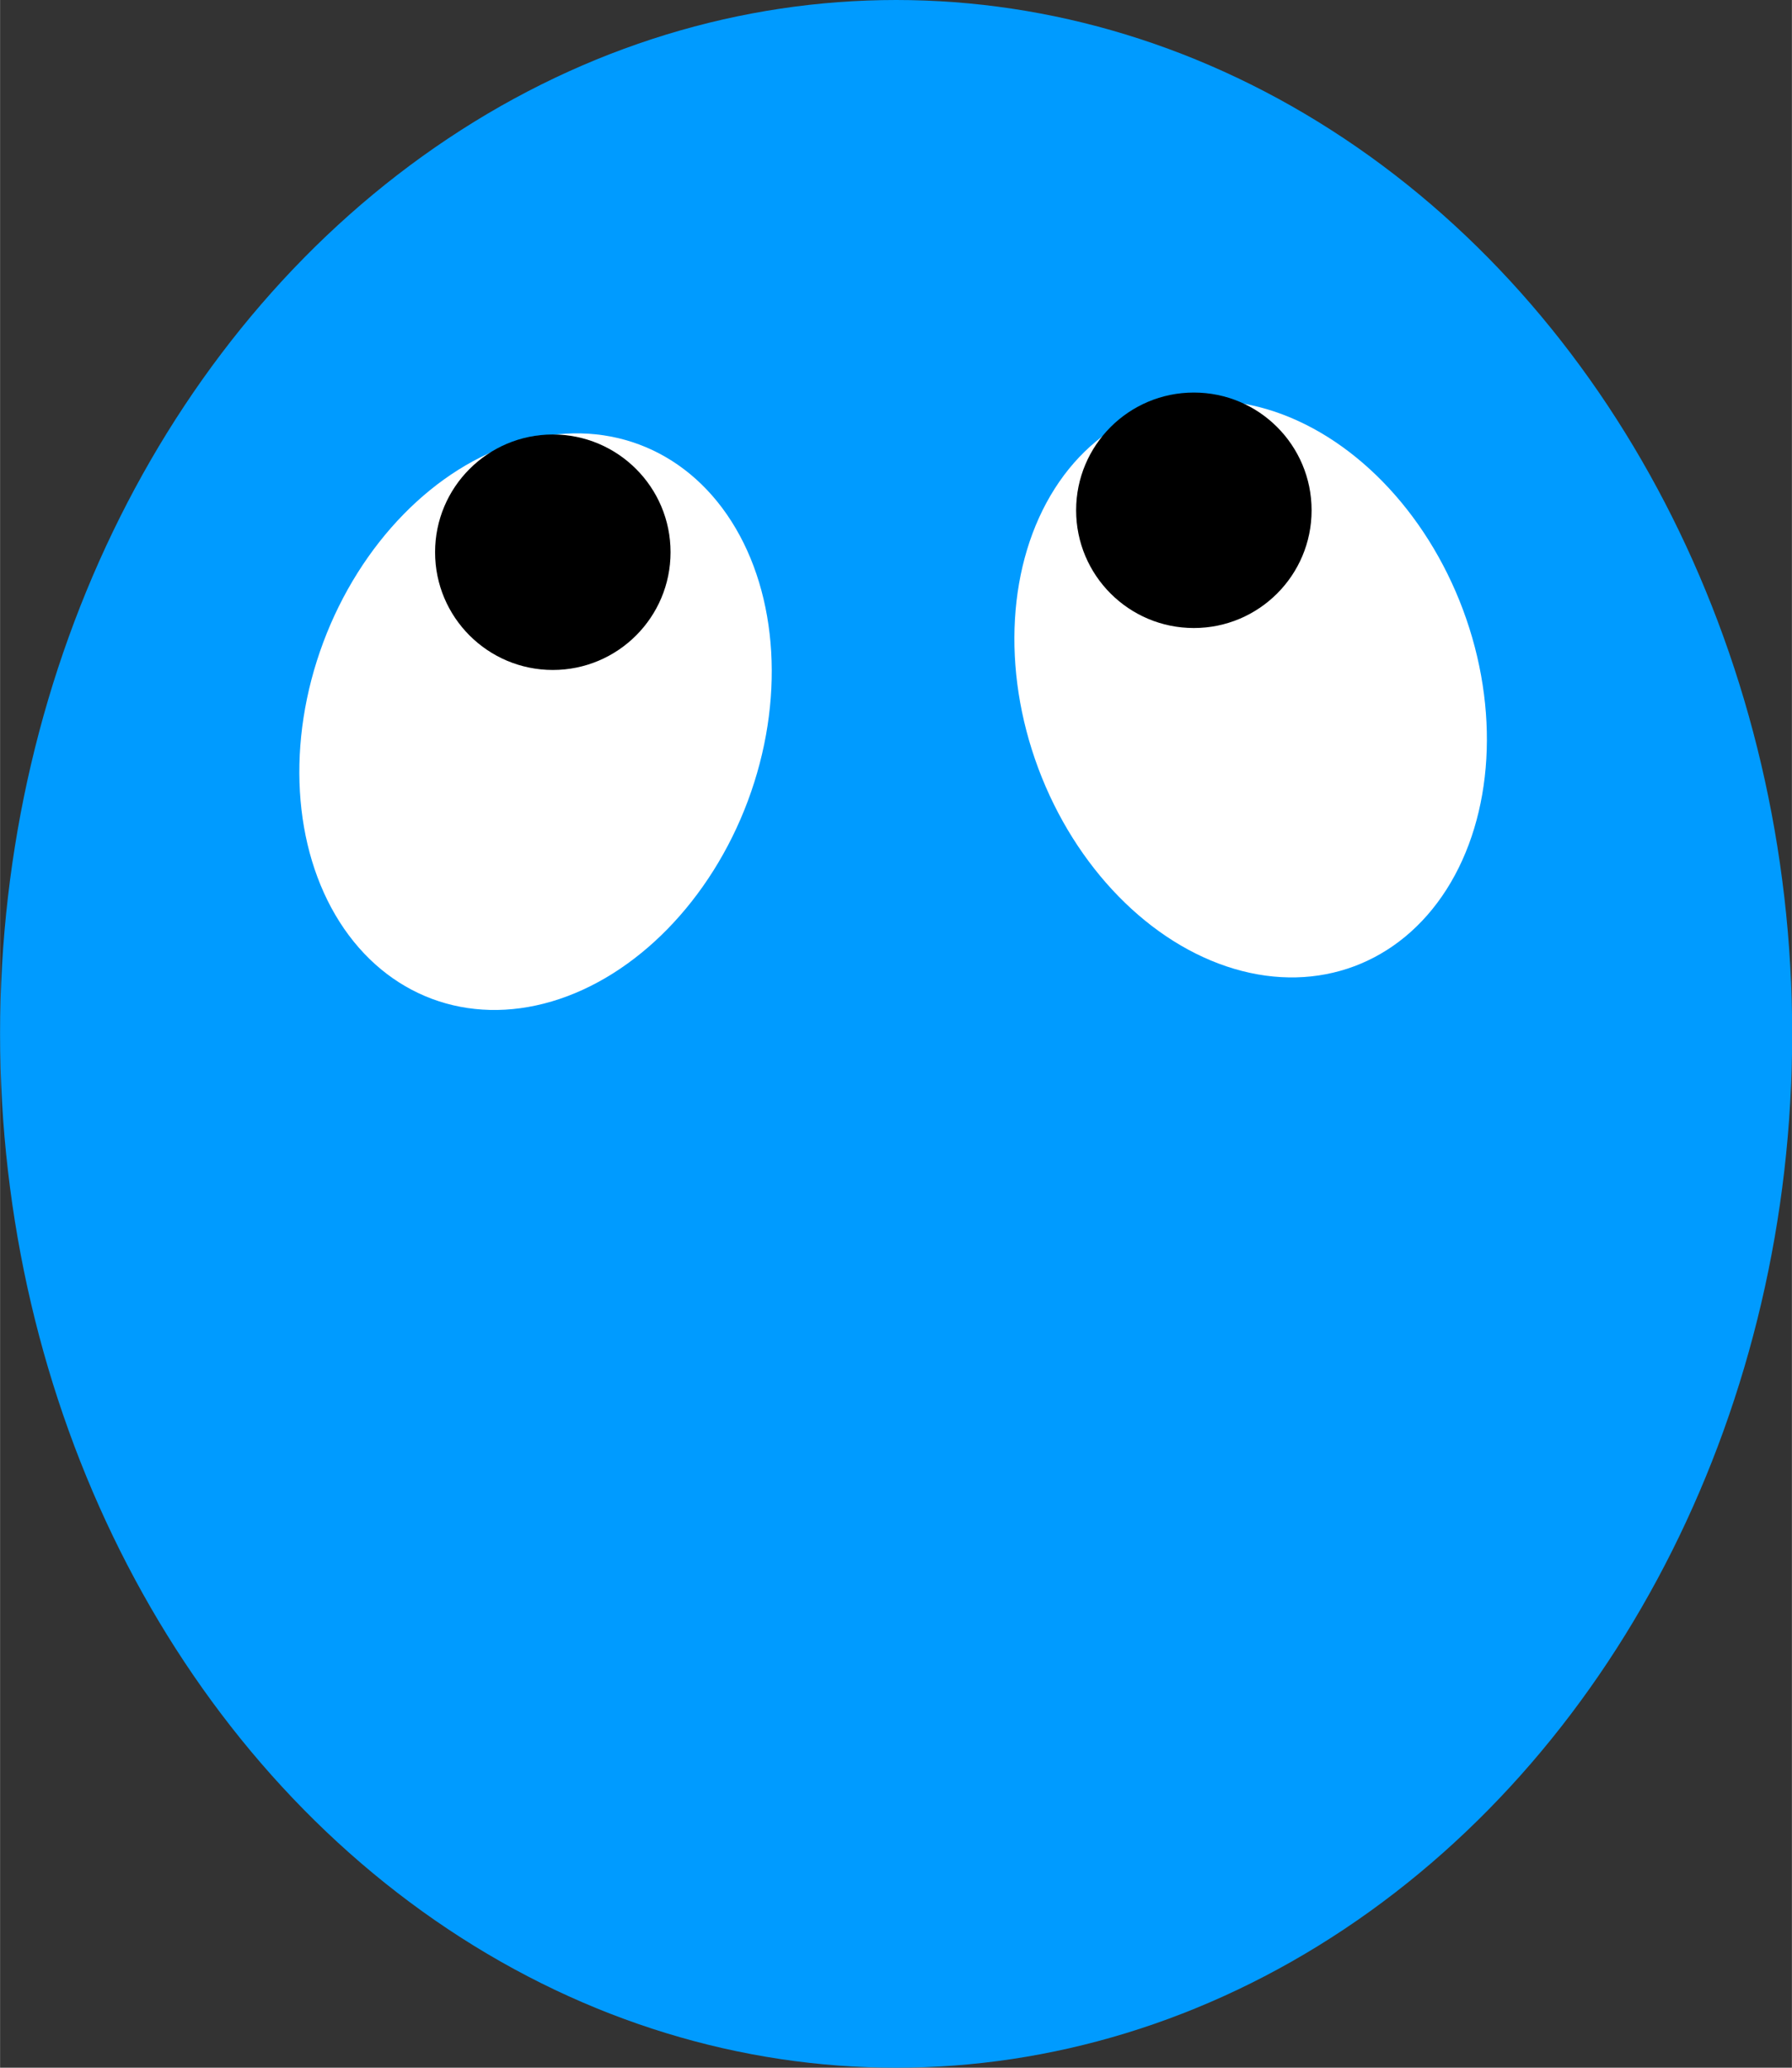 <?xml version="1.0" encoding="UTF-8" standalone="no"?>
<!-- Created with Inkscape (http://www.inkscape.org/) -->

<svg
   xmlns:dc="http://purl.org/dc/elements/1.1/"
   xmlns:cc="http://creativecommons.org/ns#"
   xmlns:rdf="http://www.w3.org/1999/02/22-rdf-syntax-ns#"
   xmlns:svg="http://www.w3.org/2000/svg"
   xmlns="http://www.w3.org/2000/svg"
   xmlns:sodipodi="http://sodipodi.sourceforge.net/DTD/sodipodi-0.dtd"
   xmlns:inkscape="http://www.inkscape.org/namespaces/inkscape"
   width="26"
   height="30"
   viewBox="0 0 6.879 7.938"
   version="1.1"
   id="svg836"
   inkscape:version="0.92.2 (5c3e80d, 2017-08-06)"
   sodipodi:docname="snake_head.svg">
  <rect x="0" y="0" width="6.879" height="7.938" fill="#333333" stroke="none"/>
  <defs
     id="defs830">
    <inkscape:path-effect
       effect="bspline"
       id="path-effect1463"
       is_visible="true"
       weight="33.333"
       steps="2"
       helper_size="0"
       apply_no_weight="true"
       apply_with_weight="true"
       only_selected="false" />
  </defs>
  <sodipodi:namedview
     id="base"
     pagecolor="#ffffff"
     bordercolor="#666666"
     borderopacity="1.0"
     inkscape:pageopacity="0.0"
     inkscape:pageshadow="2"
     inkscape:zoom="11.2"
     inkscape:cx="25.3136"
     inkscape:cy="9.9182431"
     inkscape:document-units="px"
     inkscape:current-layer="layer1"
     showgrid="false"
     units="px"
     inkscape:snap-object-midpoints="false"
     inkscape:snap-bbox="true"
     inkscape:snap-page="true"
     inkscape:window-width="1920"
     inkscape:window-height="1017"
     inkscape:window-x="1912"
     inkscape:window-y="-8"
     inkscape:window-maximized="1"
     inkscape:object-paths="true" />
  <g
     inkscape:label="Layer 1"
     inkscape:groupmode="layer"
     id="layer1"
     transform="translate(0,-289.062)">
    <g
       id="g3383"
       transform="translate(-0.926)"
       inkscape:export-xdpi="96"
       inkscape:export-ydpi="96">
      <ellipse
         ry="3.969"
         rx="3.44"
         cy="293.031"
         cx="4.366"
         id="path3325"
         style="opacity:1;fill:#009bff;fill-opacity:1;stroke:none;stroke-width:0.282;stroke-miterlimit:4;stroke-dasharray:none;stroke-opacity:1;paint-order:stroke fill markers" />
      <ellipse
         transform="rotate(20.499)"
         cx="104.99"
         cy="272.309"
         rx="0.87"
         ry="1.136"
         id="path3327"
         style="opacity:1;fill:#ffffff;fill-opacity:1;stroke:none;stroke-width:0.232;stroke-miterlimit:4;stroke-dasharray:none;stroke-opacity:1;paint-order:stroke fill markers" />
      <ellipse
         transform="matrix(-0.937,0.35,0.35,0.937,0,0)"
         cx="96.686"
         cy="275.205"
         rx="0.87"
         ry="1.136"
         id="path3327-8"
         style="opacity:1;fill:#ffffff;fill-opacity:1;stroke:none;stroke-width:0.232;stroke-miterlimit:4;stroke-dasharray:none;stroke-opacity:1;paint-order:stroke fill markers" />
      <circle
         r="0.452"
         cy="291.182"
         cx="3.048"
         id="path3361"
         style="opacity:1;fill:#000000;fill-opacity:1;stroke:none;stroke-width:0.093;stroke-miterlimit:4;stroke-dasharray:none;stroke-opacity:1;paint-order:stroke fill markers" />
      <circle
         r="0.452"
         cy="291.021"
         cx="5.509"
         id="path3361-0"
         style="opacity:1;fill:#000000;fill-opacity:1;stroke:none;stroke-width:0.093;stroke-miterlimit:4;stroke-dasharray:none;stroke-opacity:1;paint-order:stroke fill markers" />
    </g>
    <g
       id="g3383-8"
       transform="translate(8.887,1.347)"
       inkscape:export-xdpi="96"
       inkscape:export-ydpi="96">
      <ellipse
         ry="3.969"
         rx="3.44"
         cy="293.031"
         cx="4.366"
         id="path3325-4"
         style="opacity:1;fill:#00ff32;fill-opacity:1;stroke:none;stroke-width:0.282;stroke-miterlimit:4;stroke-dasharray:none;stroke-opacity:1;paint-order:stroke fill markers" />
      <ellipse
         transform="rotate(20.499)"
         cx="104.99"
         cy="272.309"
         rx="0.87"
         ry="1.136"
         id="path3327-9"
         style="opacity:1;fill:#ffffff;fill-opacity:1;stroke:none;stroke-width:0.232;stroke-miterlimit:4;stroke-dasharray:none;stroke-opacity:1;paint-order:stroke fill markers" />
      <ellipse
         transform="matrix(-0.937,0.35,0.35,0.937,0,0)"
         cx="96.686"
         cy="275.205"
         rx="0.87"
         ry="1.136"
         id="path3327-8-6"
         style="opacity:1;fill:#ffffff;fill-opacity:1;stroke:none;stroke-width:0.232;stroke-miterlimit:4;stroke-dasharray:none;stroke-opacity:1;paint-order:stroke fill markers" />
      <circle
         r="0.452"
         cy="291.182"
         cx="3.048"
         id="path3361-7"
         style="opacity:1;fill:#000000;fill-opacity:1;stroke:none;stroke-width:0.093;stroke-miterlimit:4;stroke-dasharray:none;stroke-opacity:1;paint-order:stroke fill markers" />
      <circle
         r="0.452"
         cy="291.021"
         cx="5.509"
         id="path3361-0-7"
         style="opacity:1;fill:#000000;fill-opacity:1;stroke:none;stroke-width:0.093;stroke-miterlimit:4;stroke-dasharray:none;stroke-opacity:1;paint-order:stroke fill markers" />
    </g>
  </g>
</svg>
